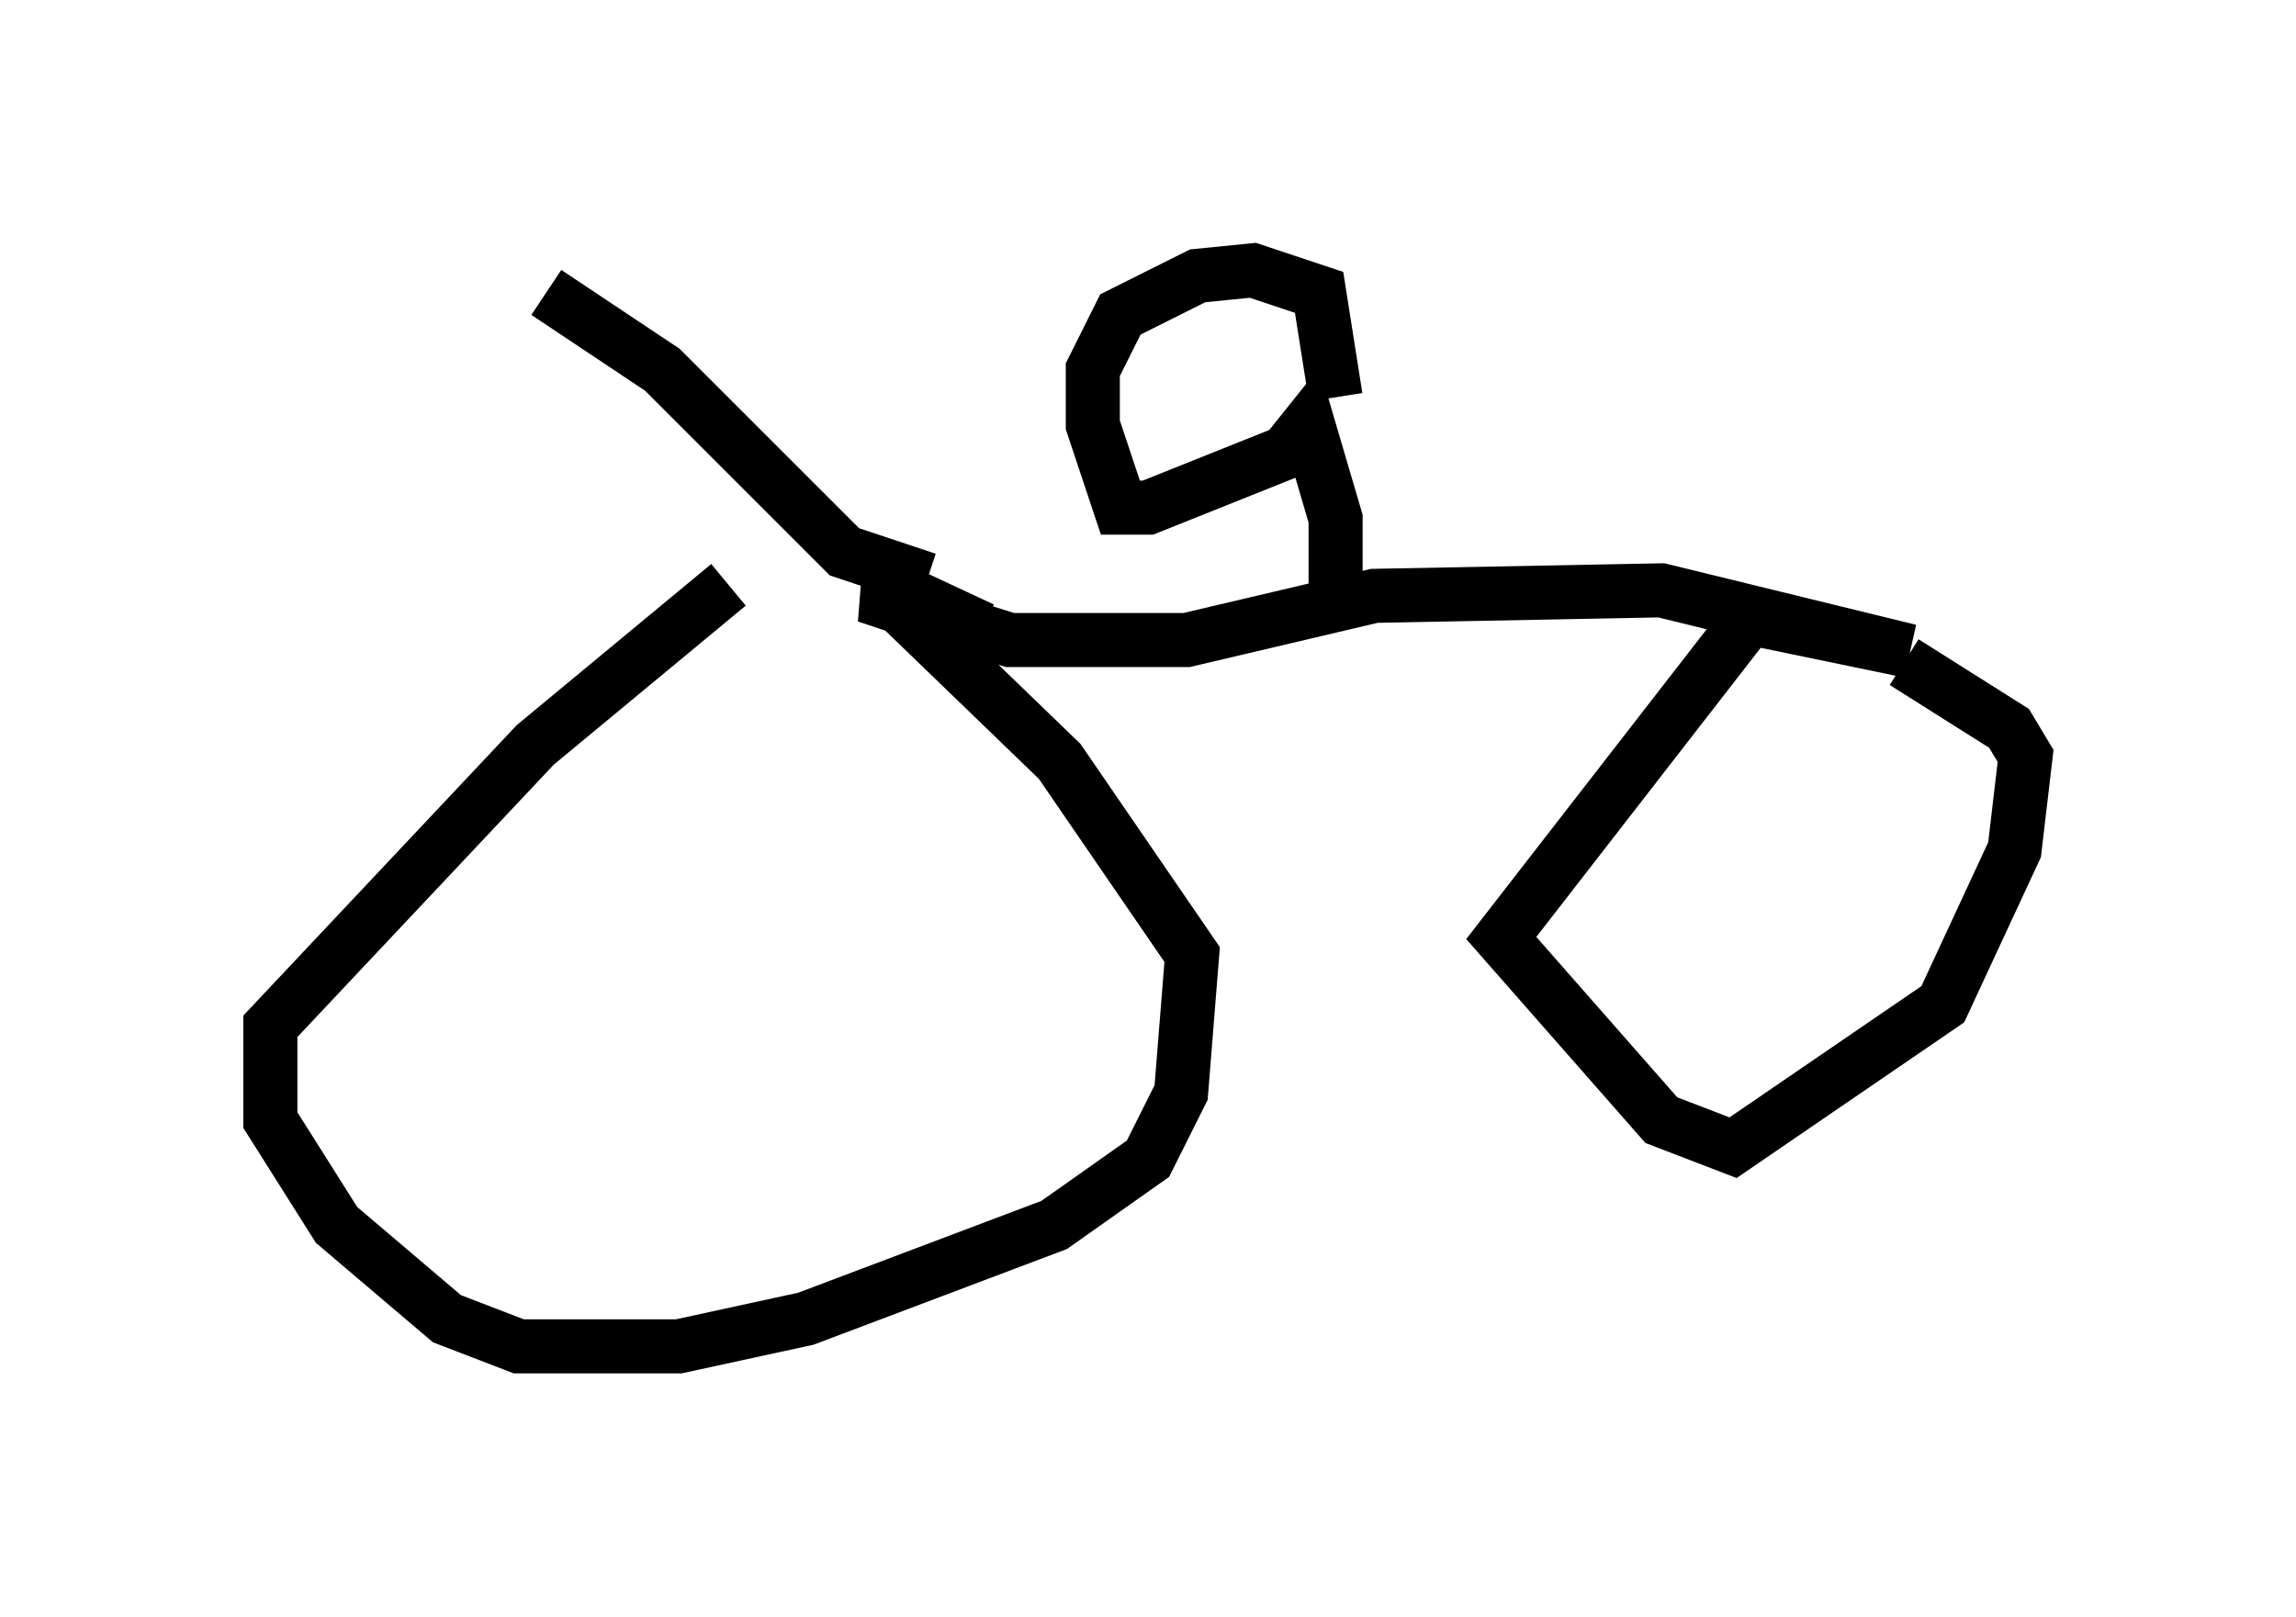 <?xml version="1.0" encoding="utf-8" ?>
<svg baseProfile="full" height="29.906" version="1.1" width="42.463" xmlns="http://www.w3.org/2000/svg" xmlns:ev="http://www.w3.org/2001/xml-events" xmlns:xlink="http://www.w3.org/1999/xlink"><defs /><rect fill="white" height="29.906" width="42.463" x="0" y="0" /><path d="M15.719, 11.635 m-2.246, -0.817 l-3.573, 2.96 -4.9, 5.206 l0.0, 1.735 1.225, 1.94 l2.042, 1.735 1.327, 0.51 l2.96, 0.0 2.348, -0.51 l4.594, -1.735 1.735, -1.225 l0.613, -1.225 0.204, -2.552 l-2.45, -3.573 -2.96, -2.858 l-0.613, -0.204 0.613, -0.102 l1.531, 0.715 m-1.123, -0.306 l1.633, 0.51 3.267, 0.0 l3.471, -0.817 5.308, -0.102 l4.594, 1.123 -2.96, -0.613 l-4.594, 5.921 2.96, 3.369 l1.327, 0.51 3.879, -2.654 l1.327, -2.858 0.204, -1.735 l-0.306, -0.51 -1.94, -1.225 m-10.515, -1.429 l0.0, -1.225 -0.51, -1.735 l-0.408, 0.51 -2.552, 1.021 l-0.51, 0.0 -0.51, -1.531 l0.0, -1.021 0.51, -1.021 l1.429, -0.715 1.021, -0.102 l1.225, 0.408 0.306, 1.94 m-7.554, 3.369 l-1.531, -0.51 -3.369, -3.369 l-2.144, -1.429 " fill="none" stroke="black" stroke-width="1" /></svg>